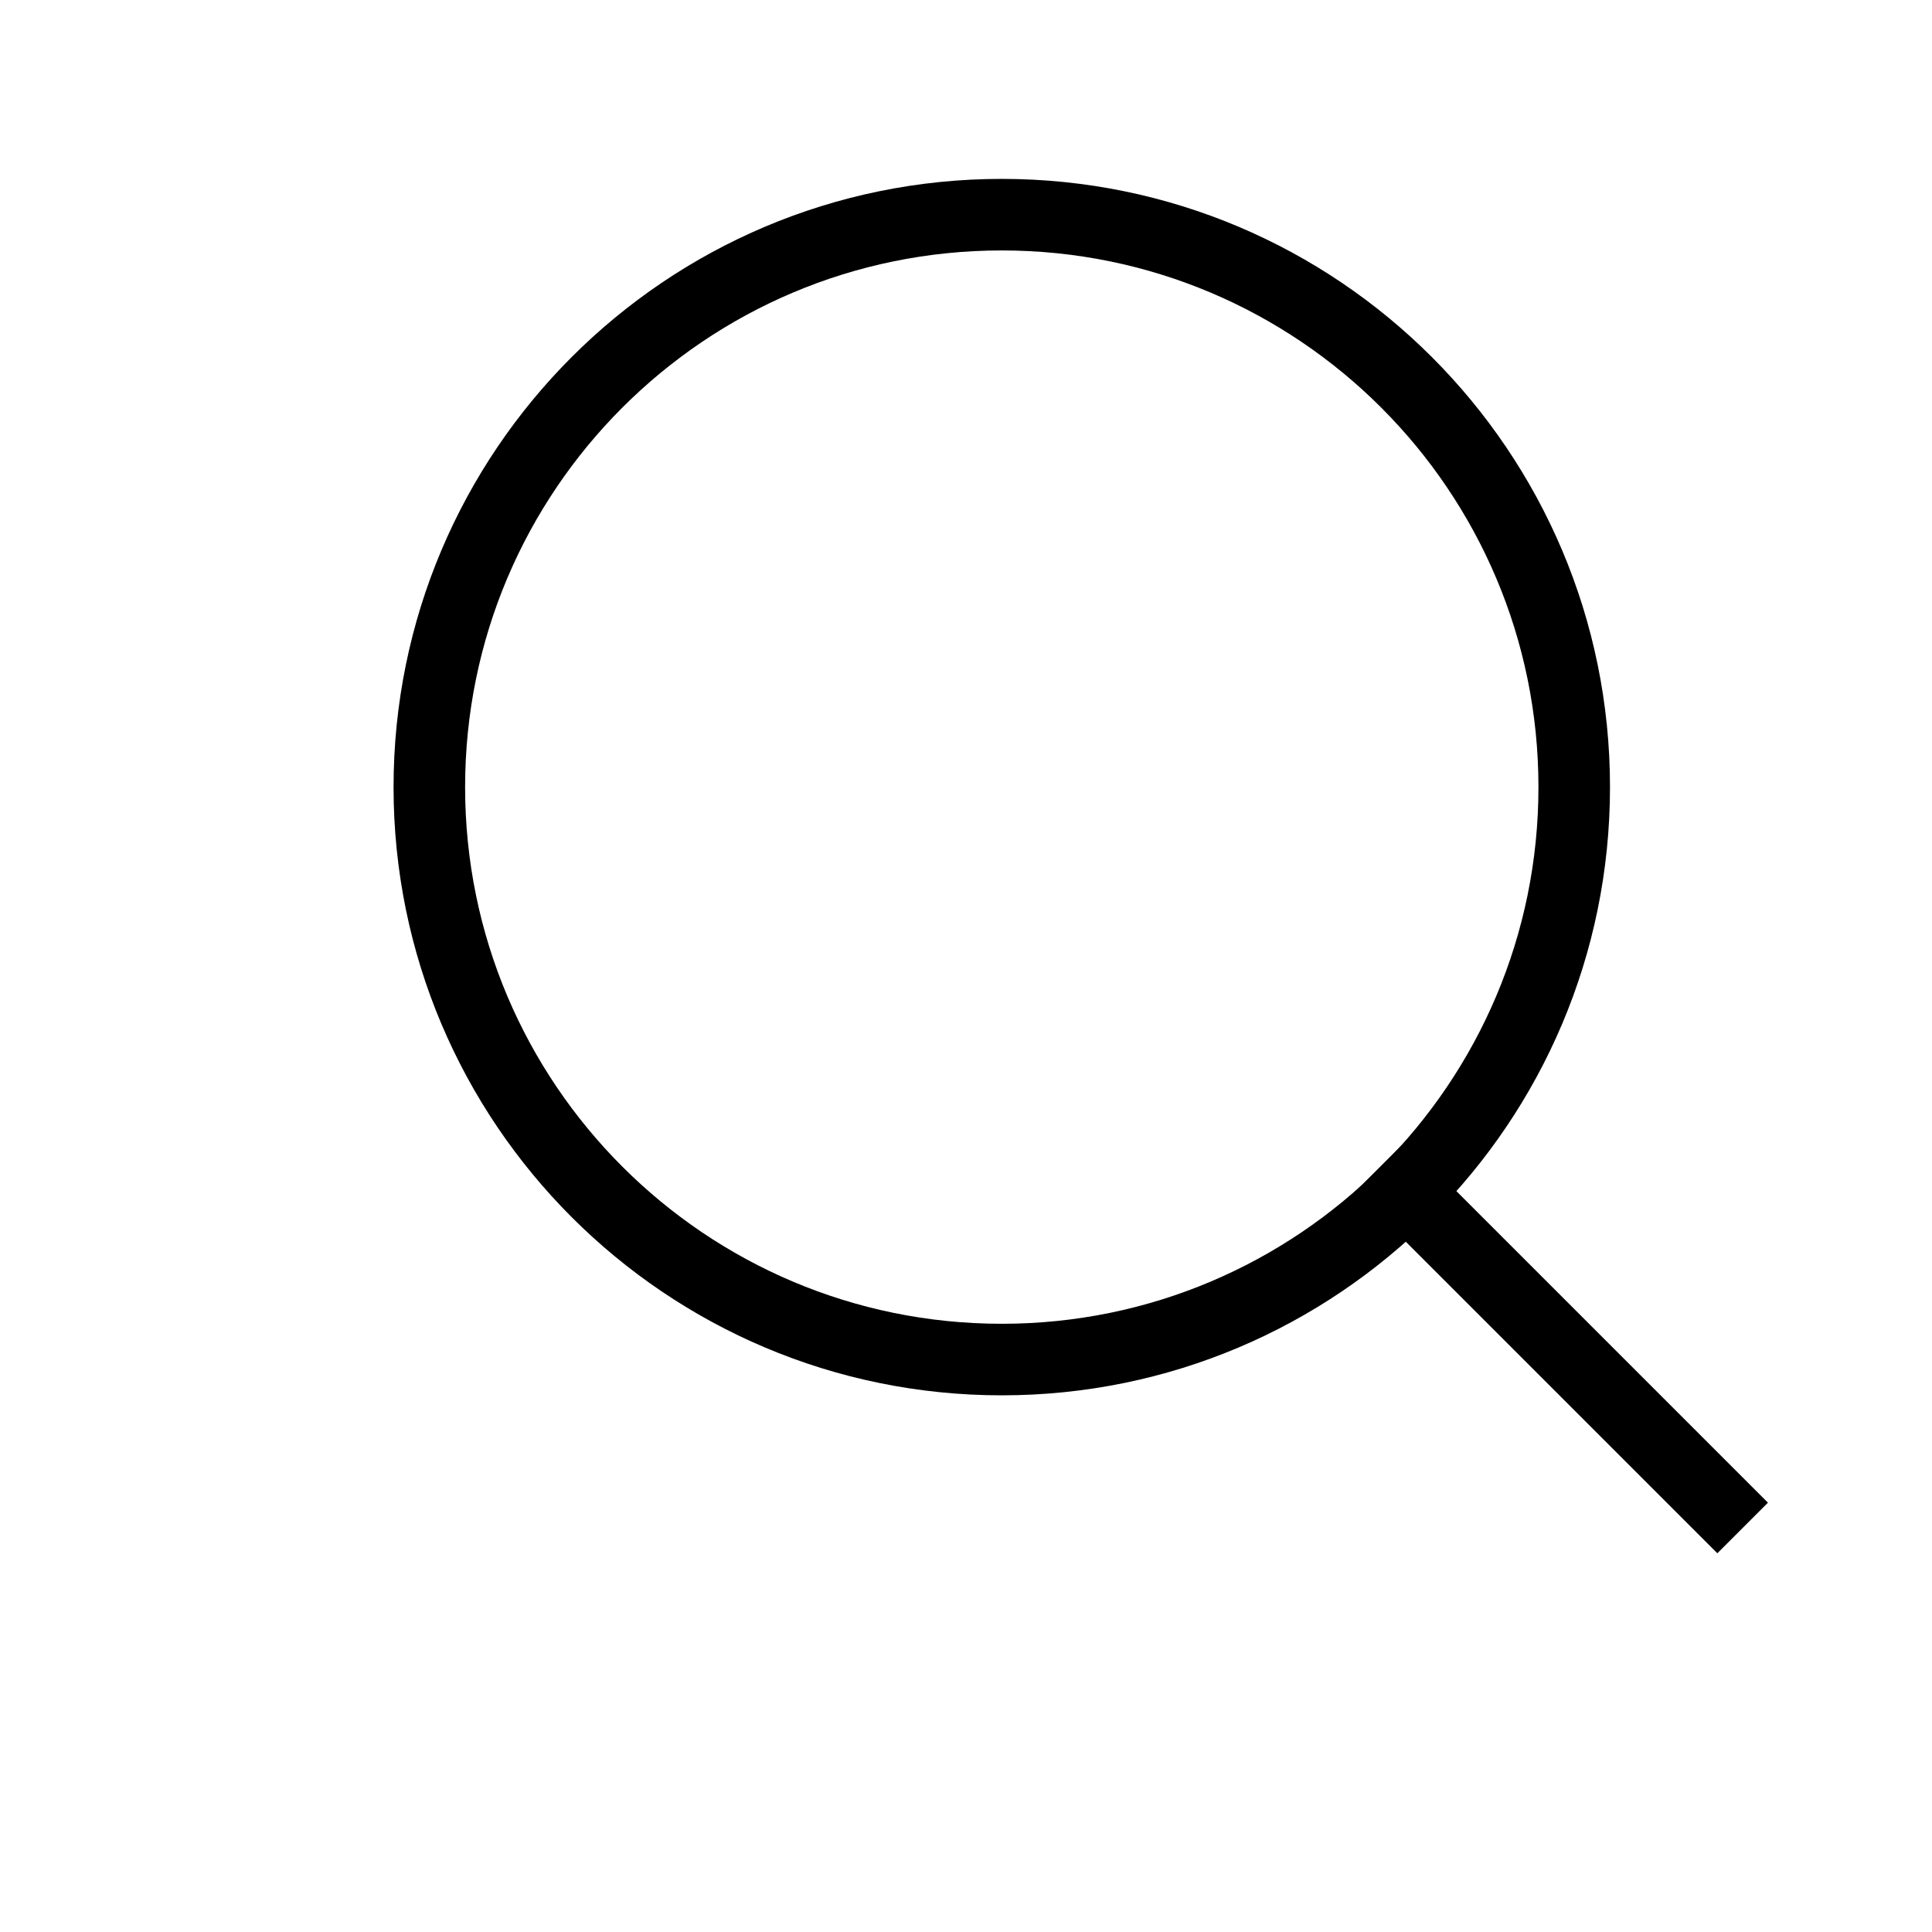 <svg width="27" height="27" viewBox="0 0 27 27" fill="none" xmlns="http://www.w3.org/2000/svg">
<path d="M14 19C18.418 19 22 15.418 22 11C22 6.582 18.418 3 14 3C9.582 3 6 6.582 6 11C6 15.418 9.582 19 14 19Z" stroke="black" stroke-linecap="round" stroke-linejoin="round"/>
<path d="M24 21L19.65 16.65" stroke="black" stroke-linecap="square" stroke-linejoin="round"/>
</svg>
